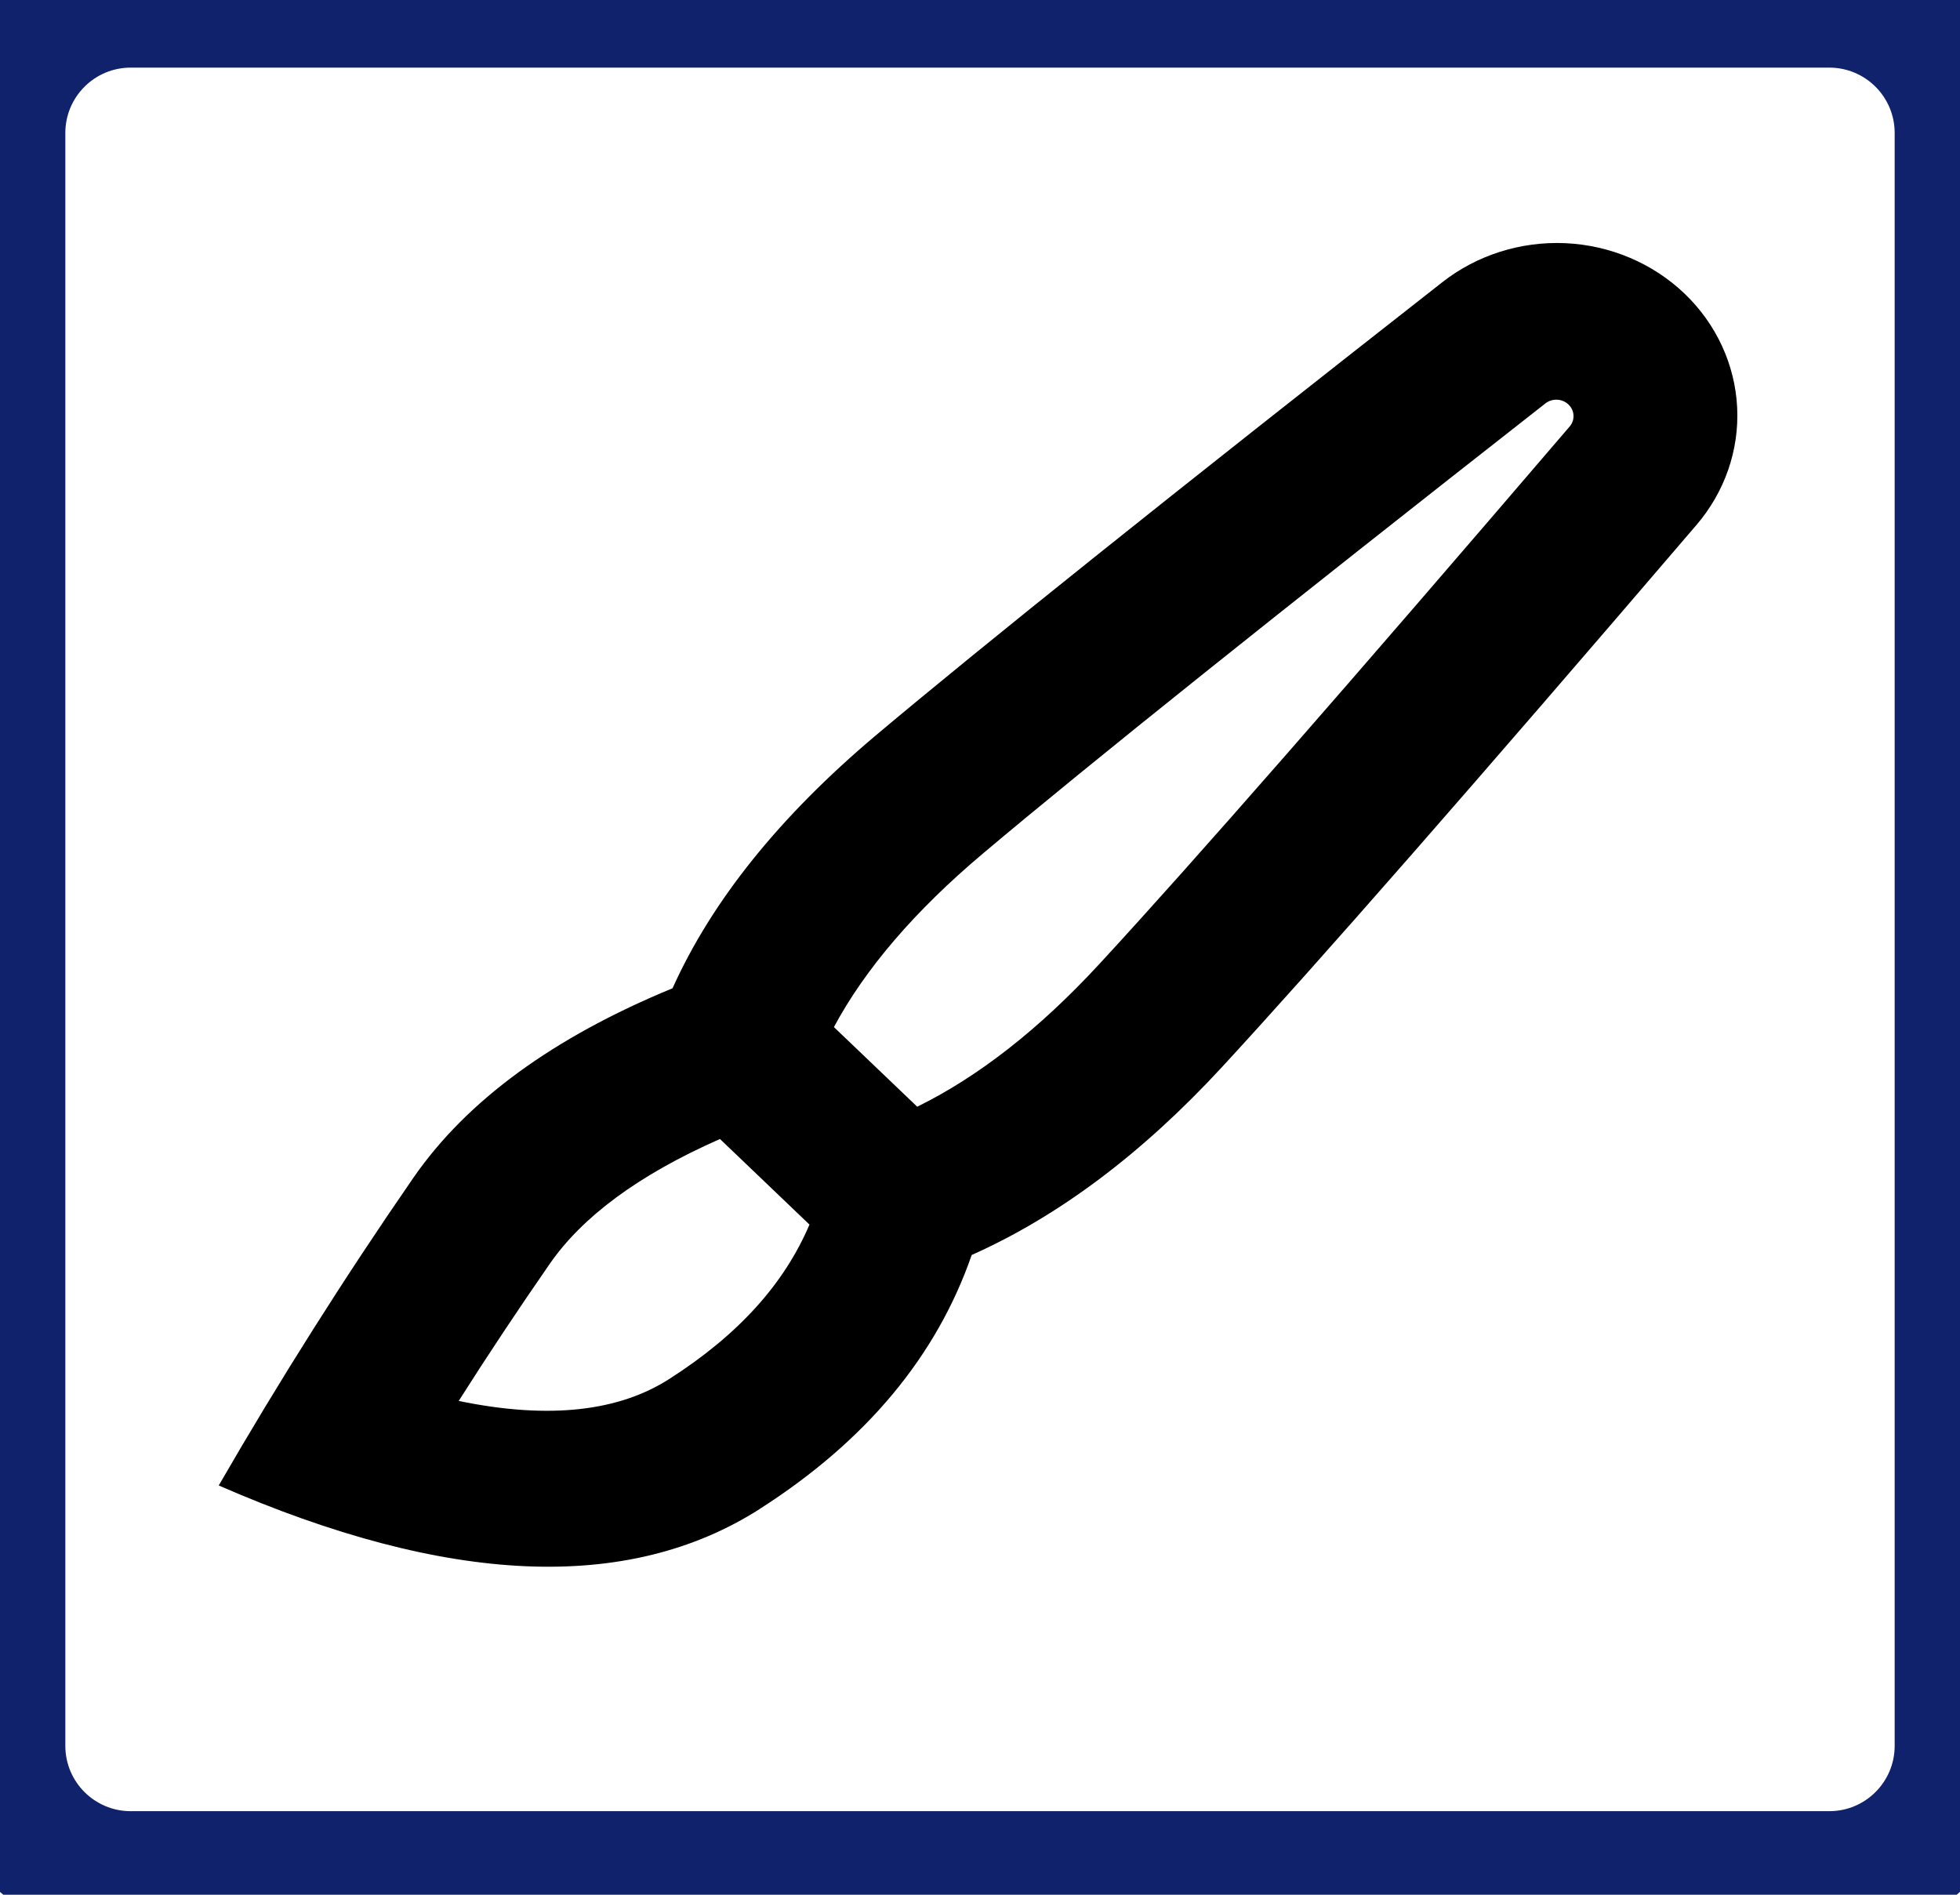 <svg width="30" height="29" viewBox="0 0 30 29" fill="none" xmlns="http://www.w3.org/2000/svg">
<path d="M11.02 17.433C9.76 17.988 8.908 18.632 8.415 19.343C7.936 20.034 7.471 20.733 7.021 21.442C8.426 21.733 9.483 21.594 10.244 21.106C11.309 20.425 12.004 19.647 12.39 18.743L11.02 17.433ZM12.764 15.72L14.039 16.939C14.966 16.483 15.9 15.76 16.831 14.75C18.255 13.208 20.657 10.461 24.027 6.526C24.068 6.478 24.088 6.417 24.084 6.355C24.081 6.293 24.053 6.235 24.007 6.191C23.961 6.147 23.9 6.121 23.835 6.118C23.771 6.114 23.707 6.134 23.656 6.173C19.549 9.391 16.677 11.689 15.055 13.055C13.994 13.947 13.238 14.837 12.764 15.72ZM11.635 23.092C9.616 24.384 6.853 24.266 3.348 22.736C4.277 21.127 5.272 19.554 6.331 18.021C7.15 16.841 8.471 15.877 10.294 15.126C10.9 13.78 11.938 12.493 13.402 11.258C15.053 9.87 17.942 7.558 22.073 4.322C22.602 3.905 23.276 3.691 23.962 3.722C24.648 3.754 25.297 4.029 25.783 4.493C26.268 4.957 26.556 5.578 26.589 6.234C26.622 6.89 26.398 7.534 25.961 8.041C22.574 11.997 20.155 14.759 18.706 16.33C17.484 17.654 16.206 18.614 14.873 19.208C14.335 20.759 13.256 22.053 11.635 23.091V23.092Z" fill="black"/>
<path d="M2 1.035H28V-0.965H2V1.035ZM29 2.035V26.721H31V2.035H29ZM28 27.721H2V29.721H28V27.721ZM1 26.721V2.035H-1V26.721H1ZM2 27.721C1.448 27.721 1 27.273 1 26.721H-1C-1 28.378 0.343 29.721 2 29.721V27.721ZM29 26.721C29 27.273 28.552 27.721 28 27.721V29.721C29.657 29.721 31 28.378 31 26.721H29ZM28 1.035C28.552 1.035 29 1.483 29 2.035H31C31 0.378 29.657 -0.965 28 -0.965V1.035ZM2 -0.965C0.343 -0.965 -1 0.378 -1 2.035H1C1 1.483 1.448 1.035 2 1.035V-0.965Z" fill="#10226B"/>
</svg>
